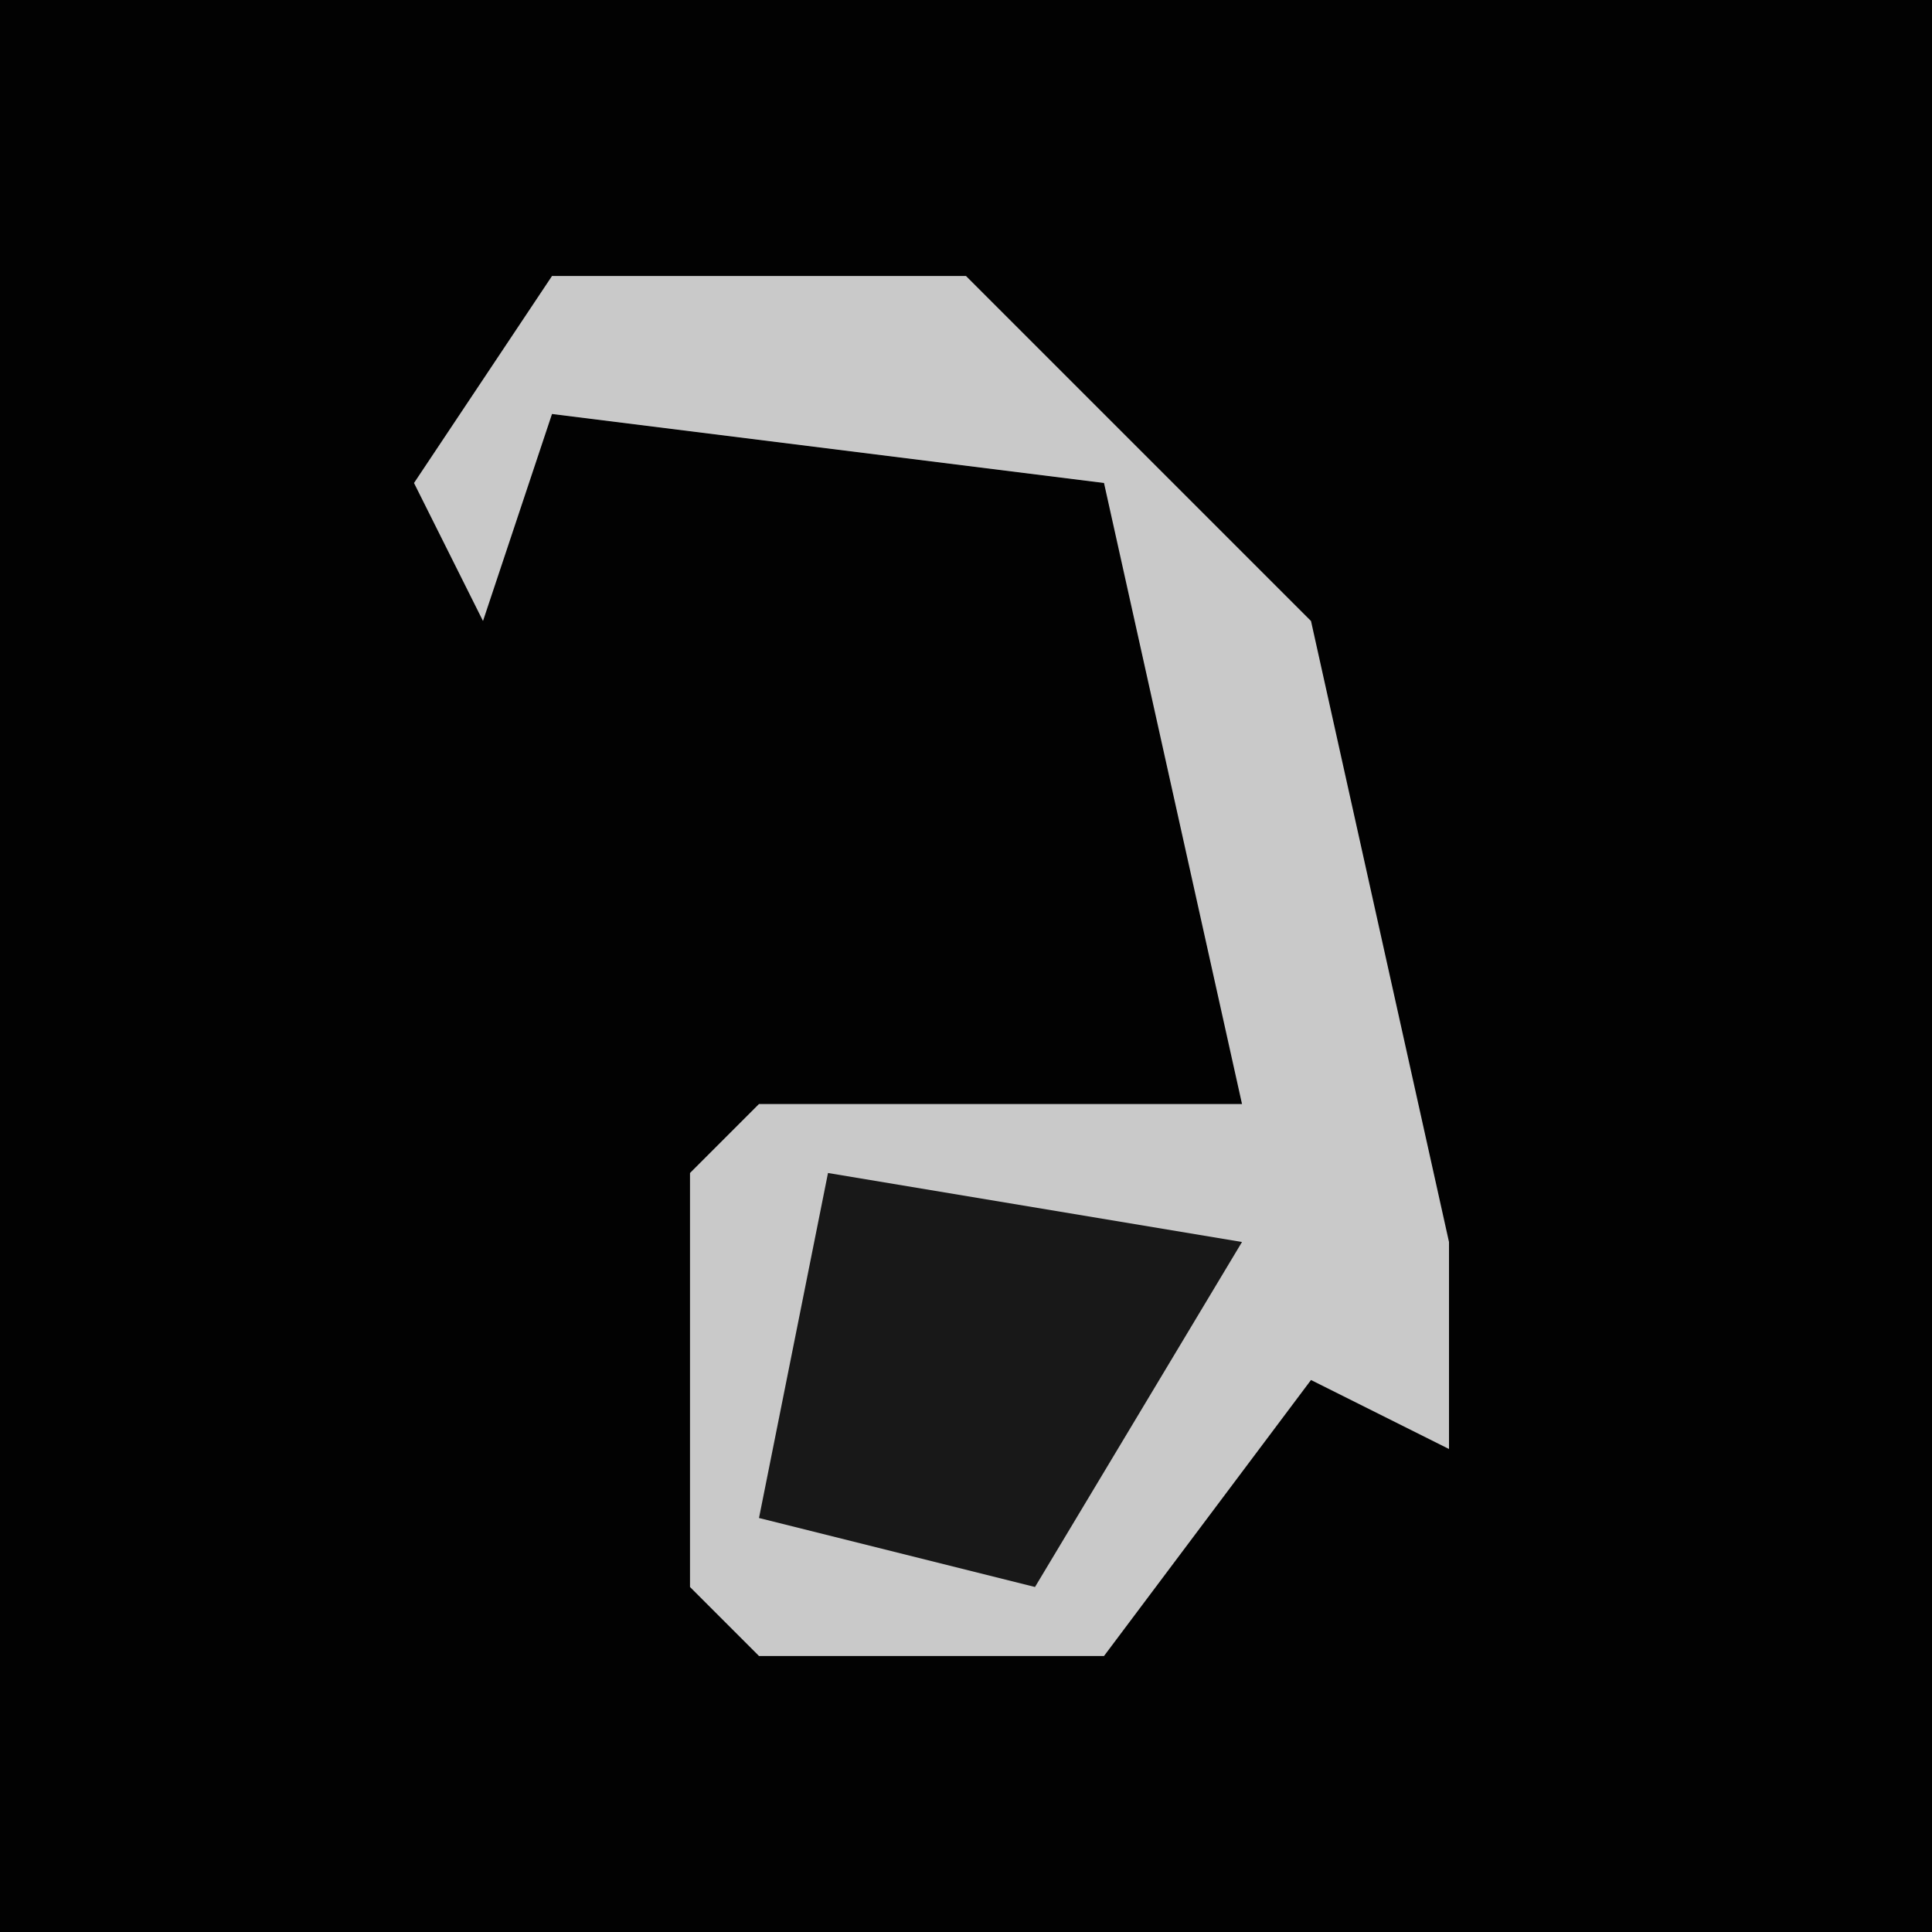 <?xml version="1.0" encoding="UTF-8"?>
<svg version="1.1" xmlns="http://www.w3.org/2000/svg" width="28" height="28">
<path d="M0,0 L28,0 L28,28 L0,28 Z " fill="#020202" transform="translate(0,0)"/>
<path d="M0,0 L6,0 L11,5 L13,14 L13,17 L11,16 L8,20 L3,20 L2,19 L2,13 L3,12 L10,12 L8,3 L0,2 L-1,5 L-2,3 Z " fill="#C9C9C9" transform="translate(8,4)"/>
<path d="M0,0 L6,1 L3,6 L-1,5 Z " fill="#181818" transform="translate(12,17)"/>
</svg>
